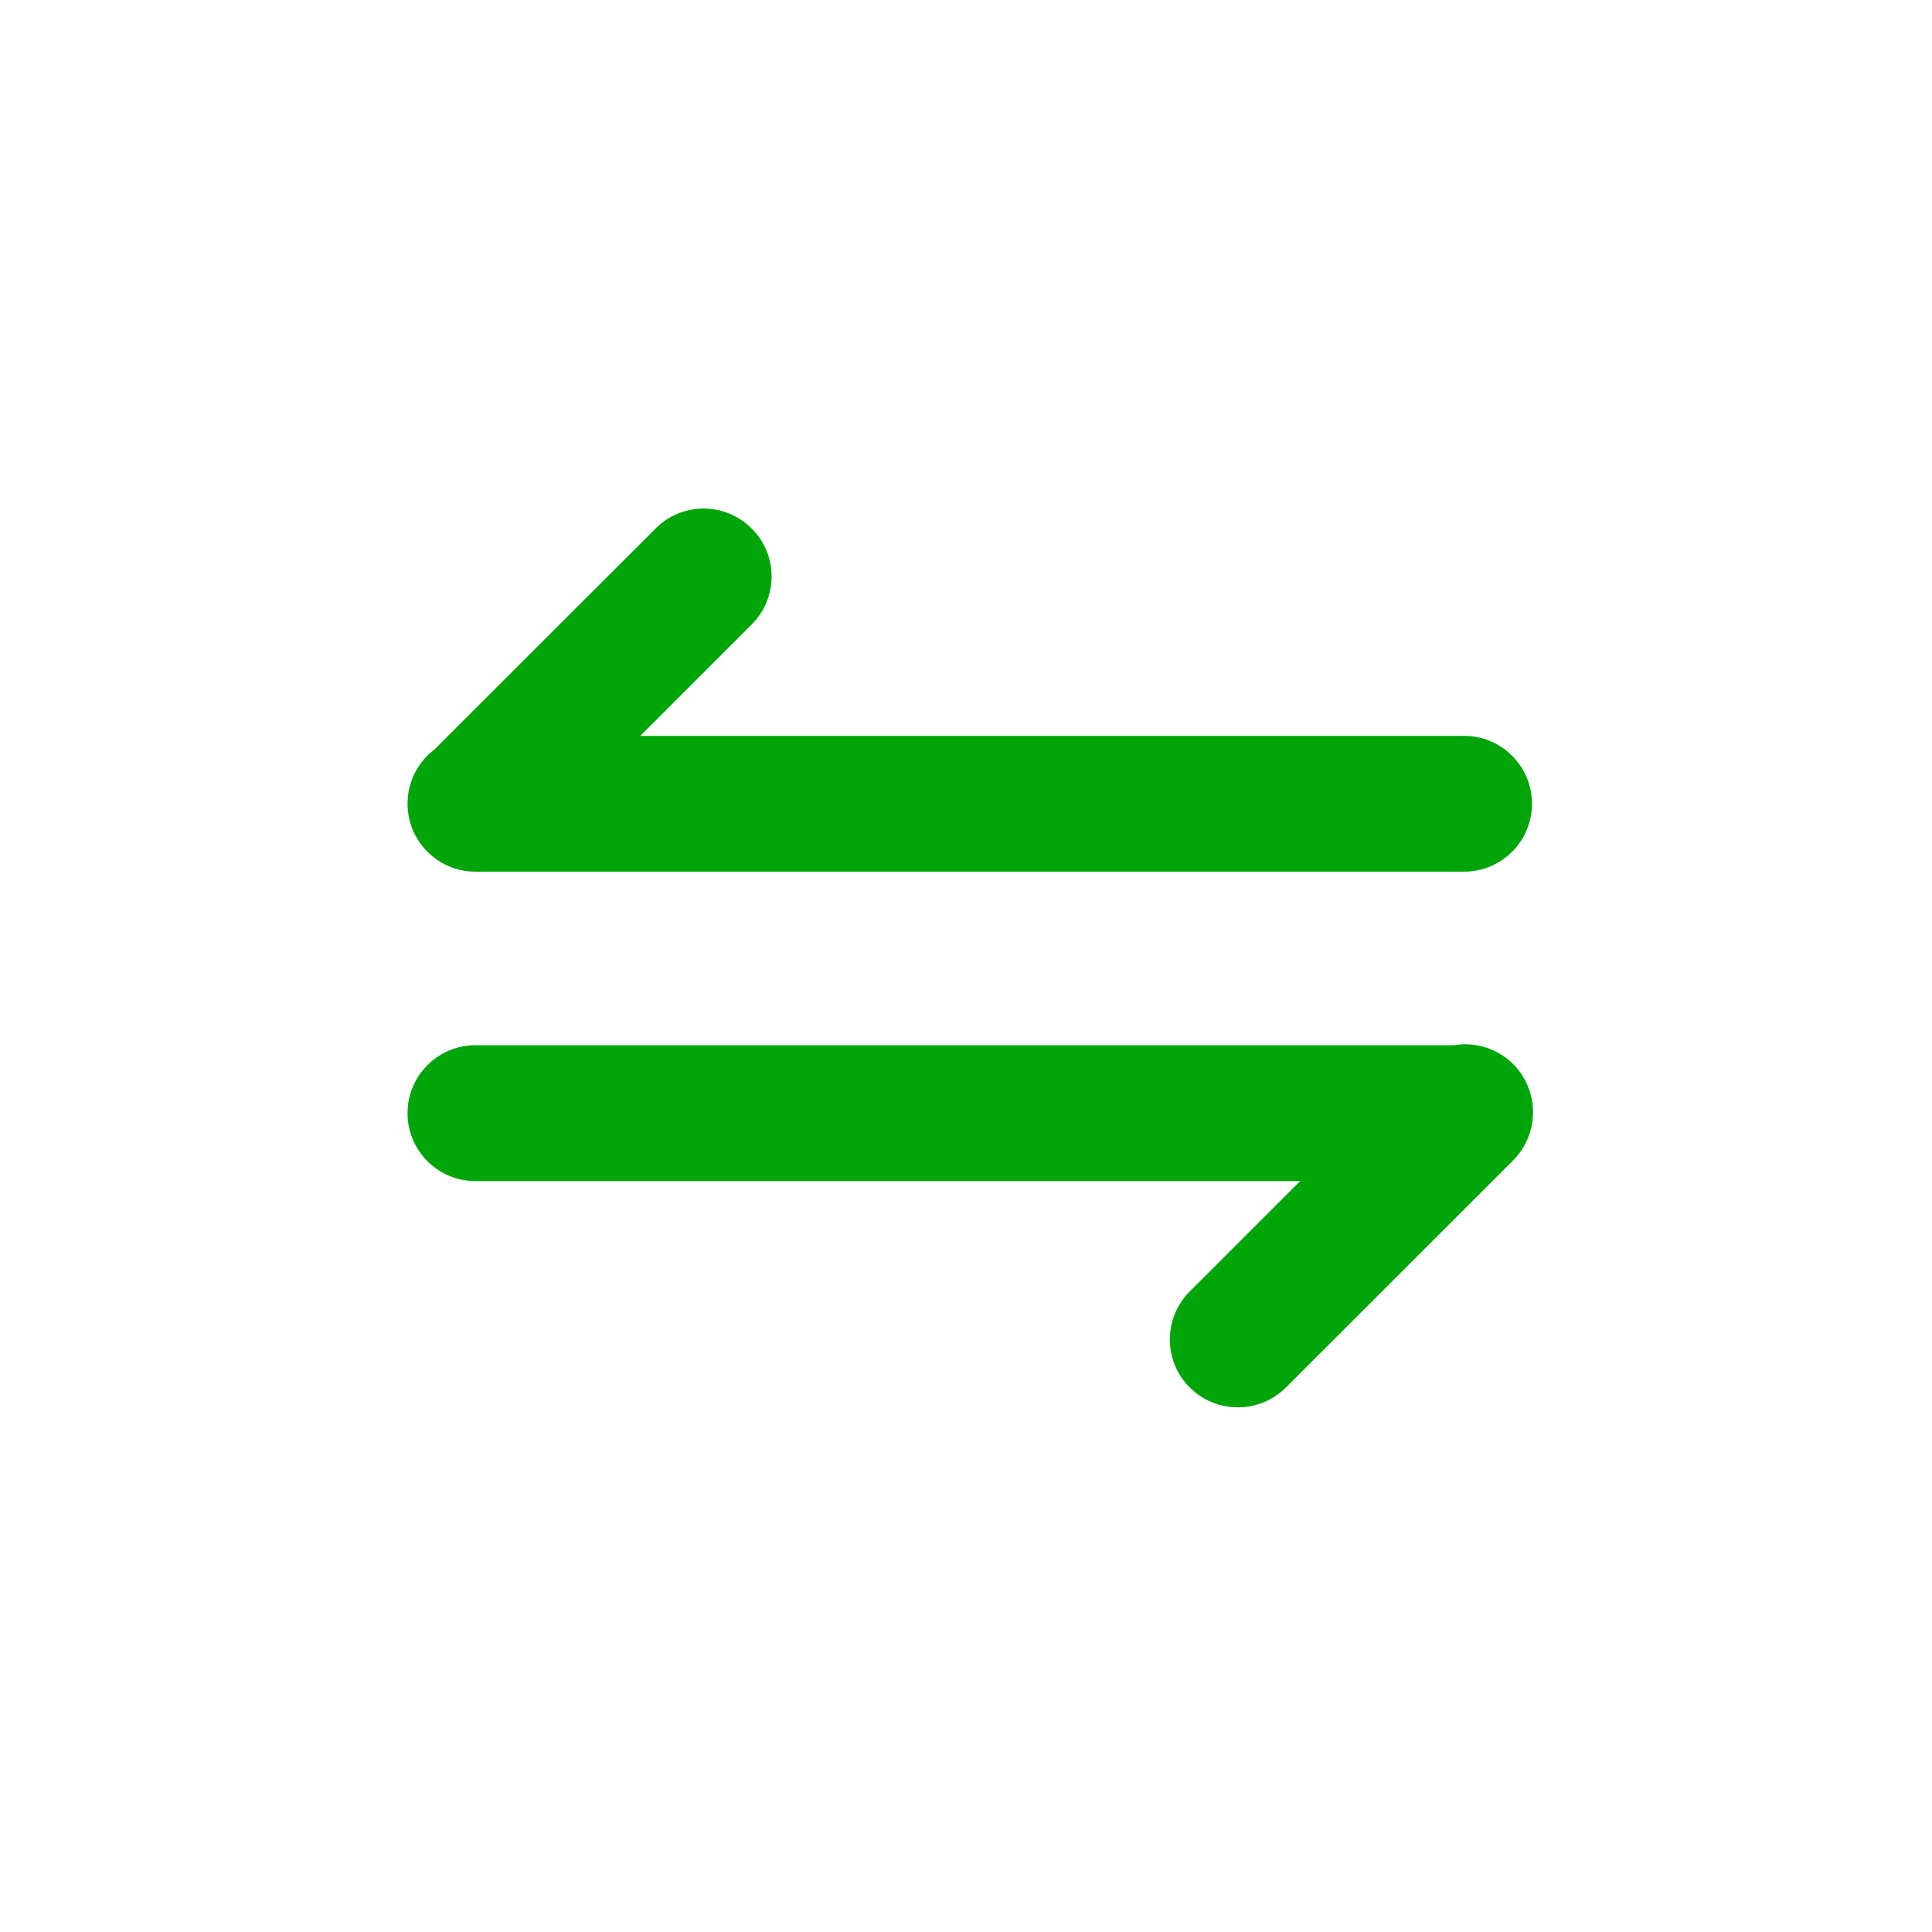 <svg xmlns="http://www.w3.org/2000/svg" width="18" height="18" viewBox="0 0 18 18" fill="none">
  <path d="M4.43 8.121H13.641C13.99 8.121 14.273 7.838 14.273 7.488C14.273 7.139 13.99 6.856 13.641 6.856H5.966L7.003 5.818C7.251 5.571 7.251 5.17 7.003 4.924C6.755 4.676 6.354 4.676 6.108 4.924L4.048 6.982C3.895 7.098 3.797 7.281 3.797 7.488C3.797 7.838 4.08 8.121 4.43 8.121ZM14.098 9.914C13.948 9.765 13.741 9.705 13.546 9.738H4.43C4.08 9.738 3.797 10.021 3.797 10.371C3.797 10.721 4.08 11.004 4.43 11.004H12.113L11.085 12.032C10.837 12.28 10.837 12.681 11.085 12.927C11.208 13.05 11.37 13.112 11.533 13.112C11.697 13.112 11.856 13.05 11.981 12.927L14.098 10.811C14.344 10.563 14.344 10.162 14.098 9.914Z" fill="#00A609"/>
</svg>